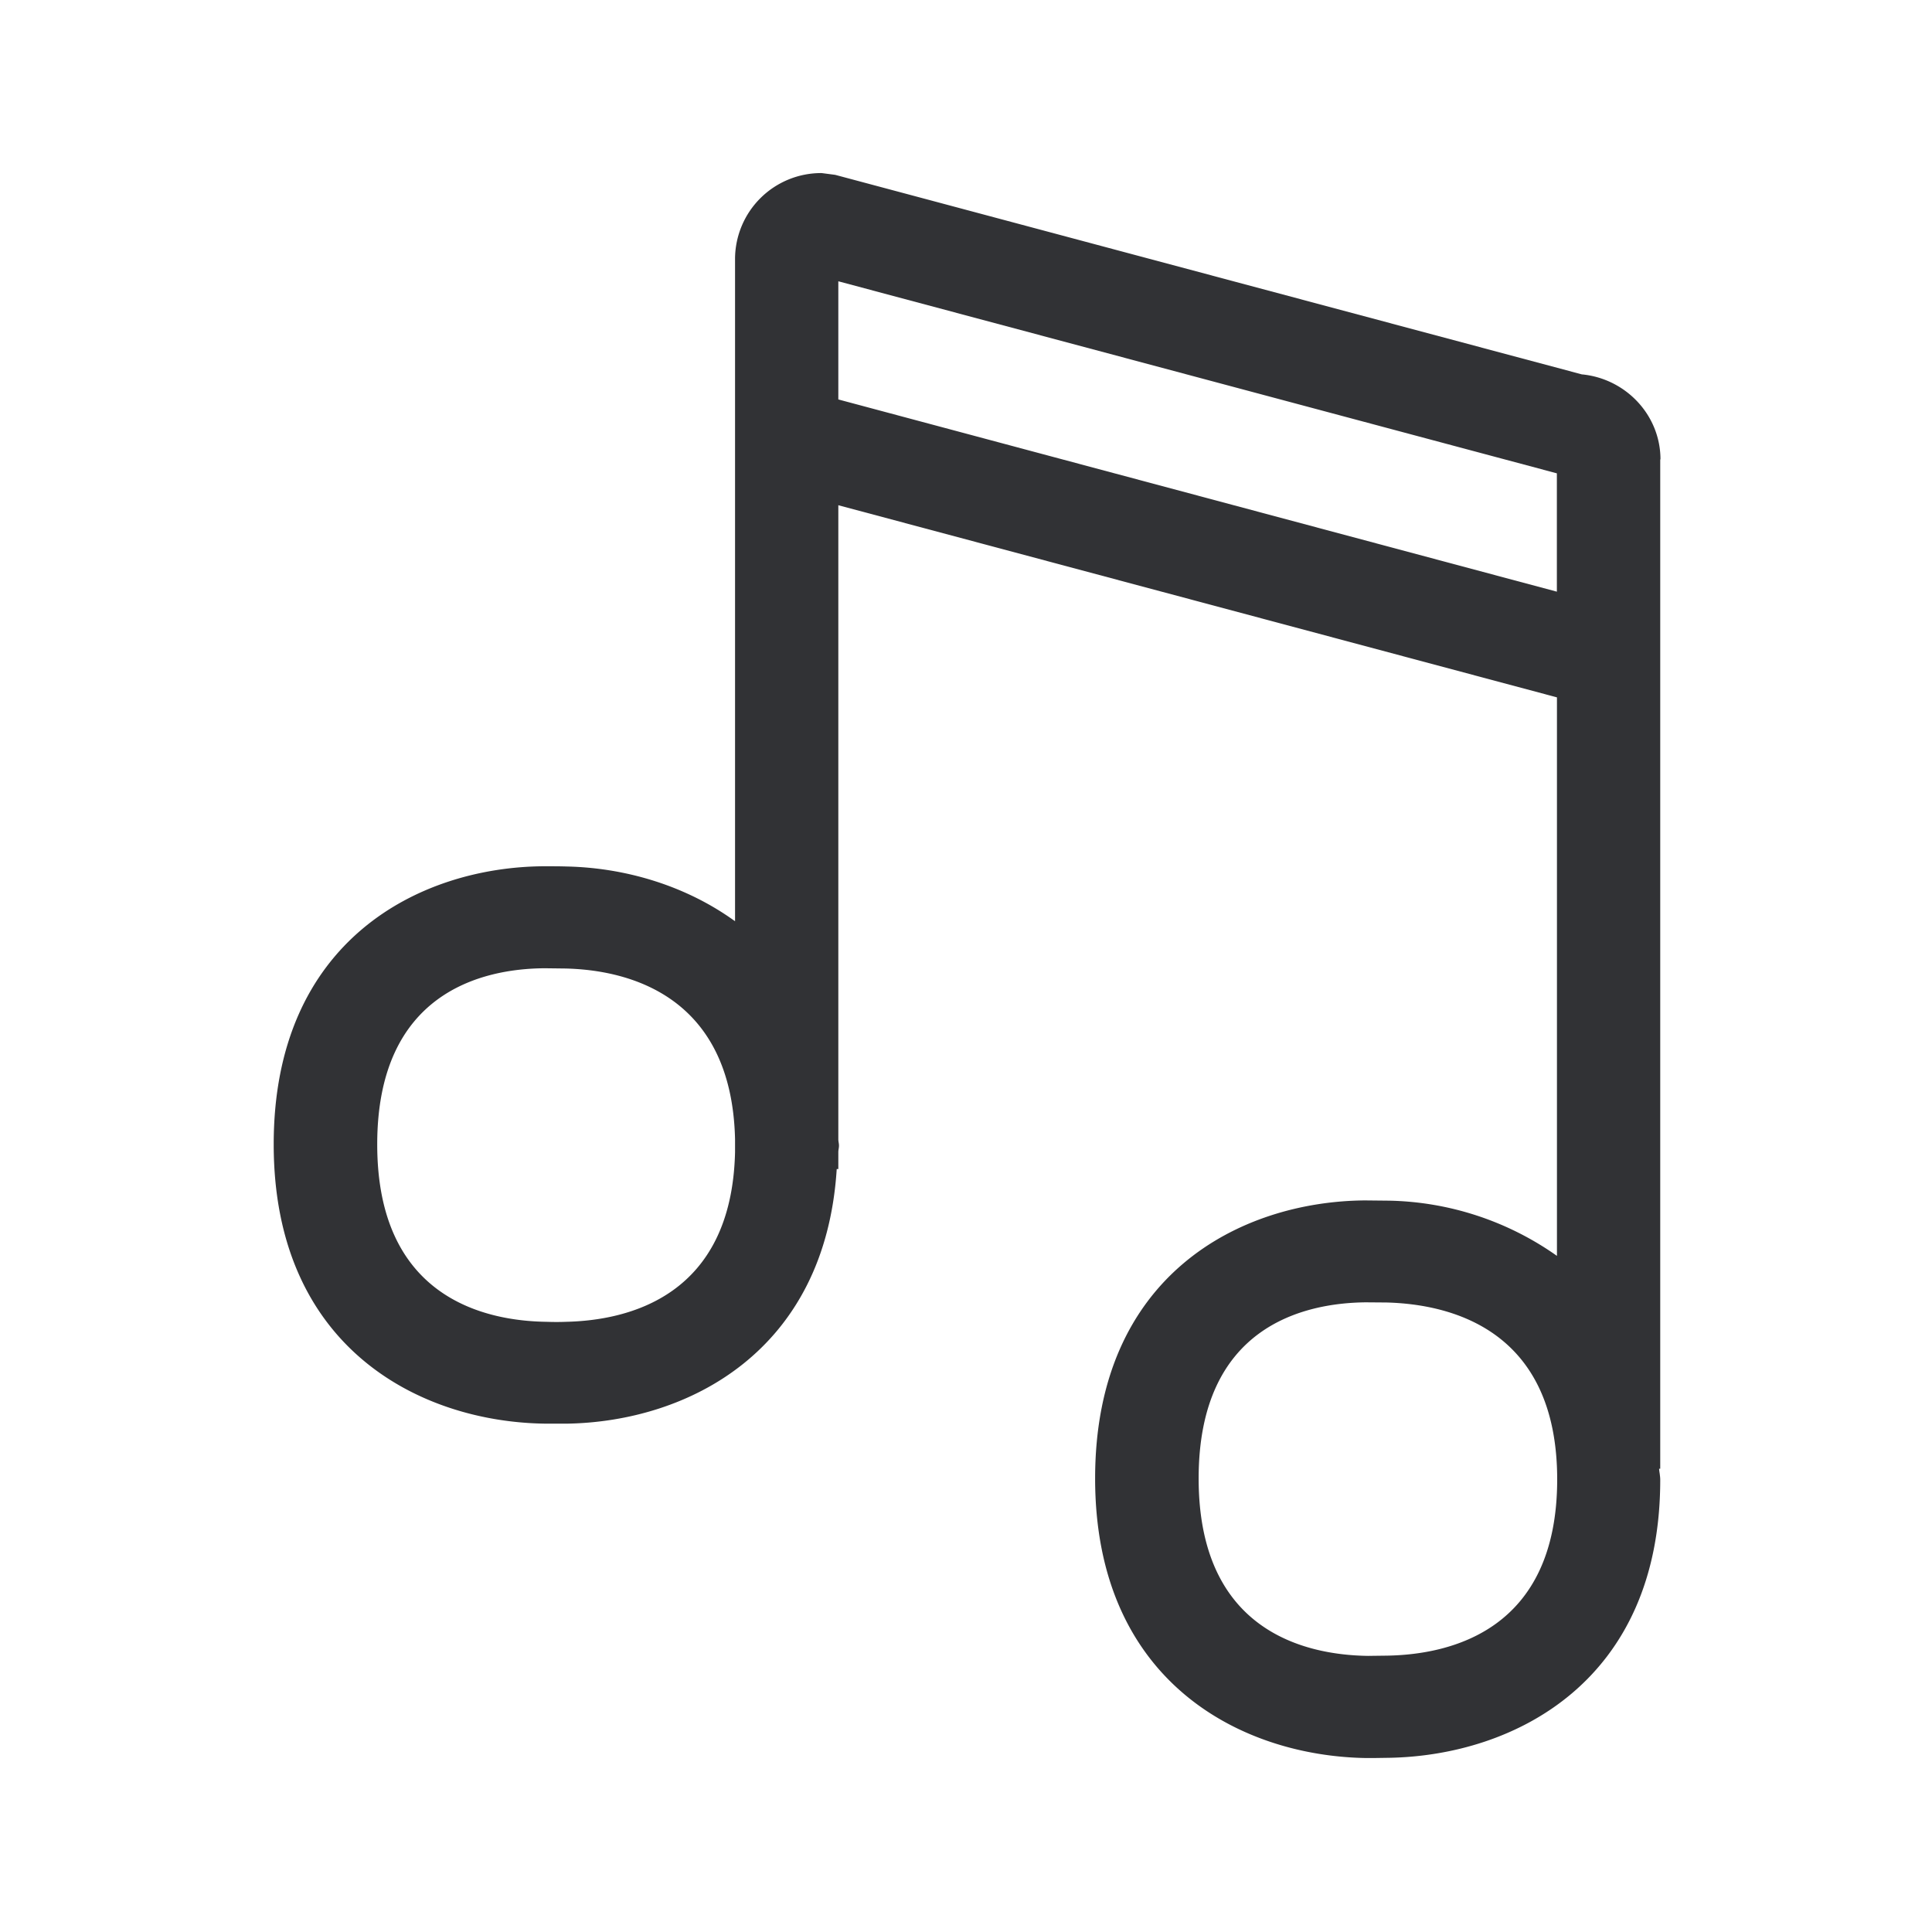 <svg width="24" height="24" fill="none" xmlns="http://www.w3.org/2000/svg"><path d="M19.655 4.651c.543.054.972.507.972 1.056h-.003v12.538h-.014c.001.02.004.04.007.058.003.026.007.05.007.08 0 2.504-1.812 3.425-3.367 3.453l-.202.003h-.078c-1.558-.022-3.373-.947-3.373-3.473 0-2.53 1.807-3.443 3.353-3.454l.292.003a3.737 3.737 0 0 1 2.092.686V8.663l-8.927-2.387v7.877c0 .014.002.026.004.039a.233.233 0 0 1 .004.04c0 .013-.002.027-.004.04a.257.257 0 0 0-.004.04v.21h-.02c-.143 2.272-1.851 3.135-3.341 3.163h-.286c-1.552-.022-3.367-.944-3.367-3.47 0-2.53 1.807-3.443 3.353-3.454.092 0 .202 0 .291.003.712.016 1.465.23 2.087.68V3.212a1.07 1.07 0 0 1 1.076-1.062l.168.022 9.28 2.48Zm-9.241-1.156v1.467L19.34 7.35V5.88l-8.927-2.386Zm6.58 17.075.238-.003c.79-.014 2.11-.316 2.112-2.187 0-1.869-1.33-2.18-2.123-2.2l-.255-.002c-.776.008-2.076.303-2.076 2.188 0 1.893 1.317 2.193 2.104 2.204ZM7.03 16.42c.776-.017 2.059-.317 2.101-2.107v-.162c-.042-1.793-1.336-2.104-2.115-2.12l-.25-.003c-.775.005-2.08.3-2.08 2.188 0 1.89 1.316 2.193 2.103 2.204.084.003.168.003.241 0Z" fill="#313235"/></svg>